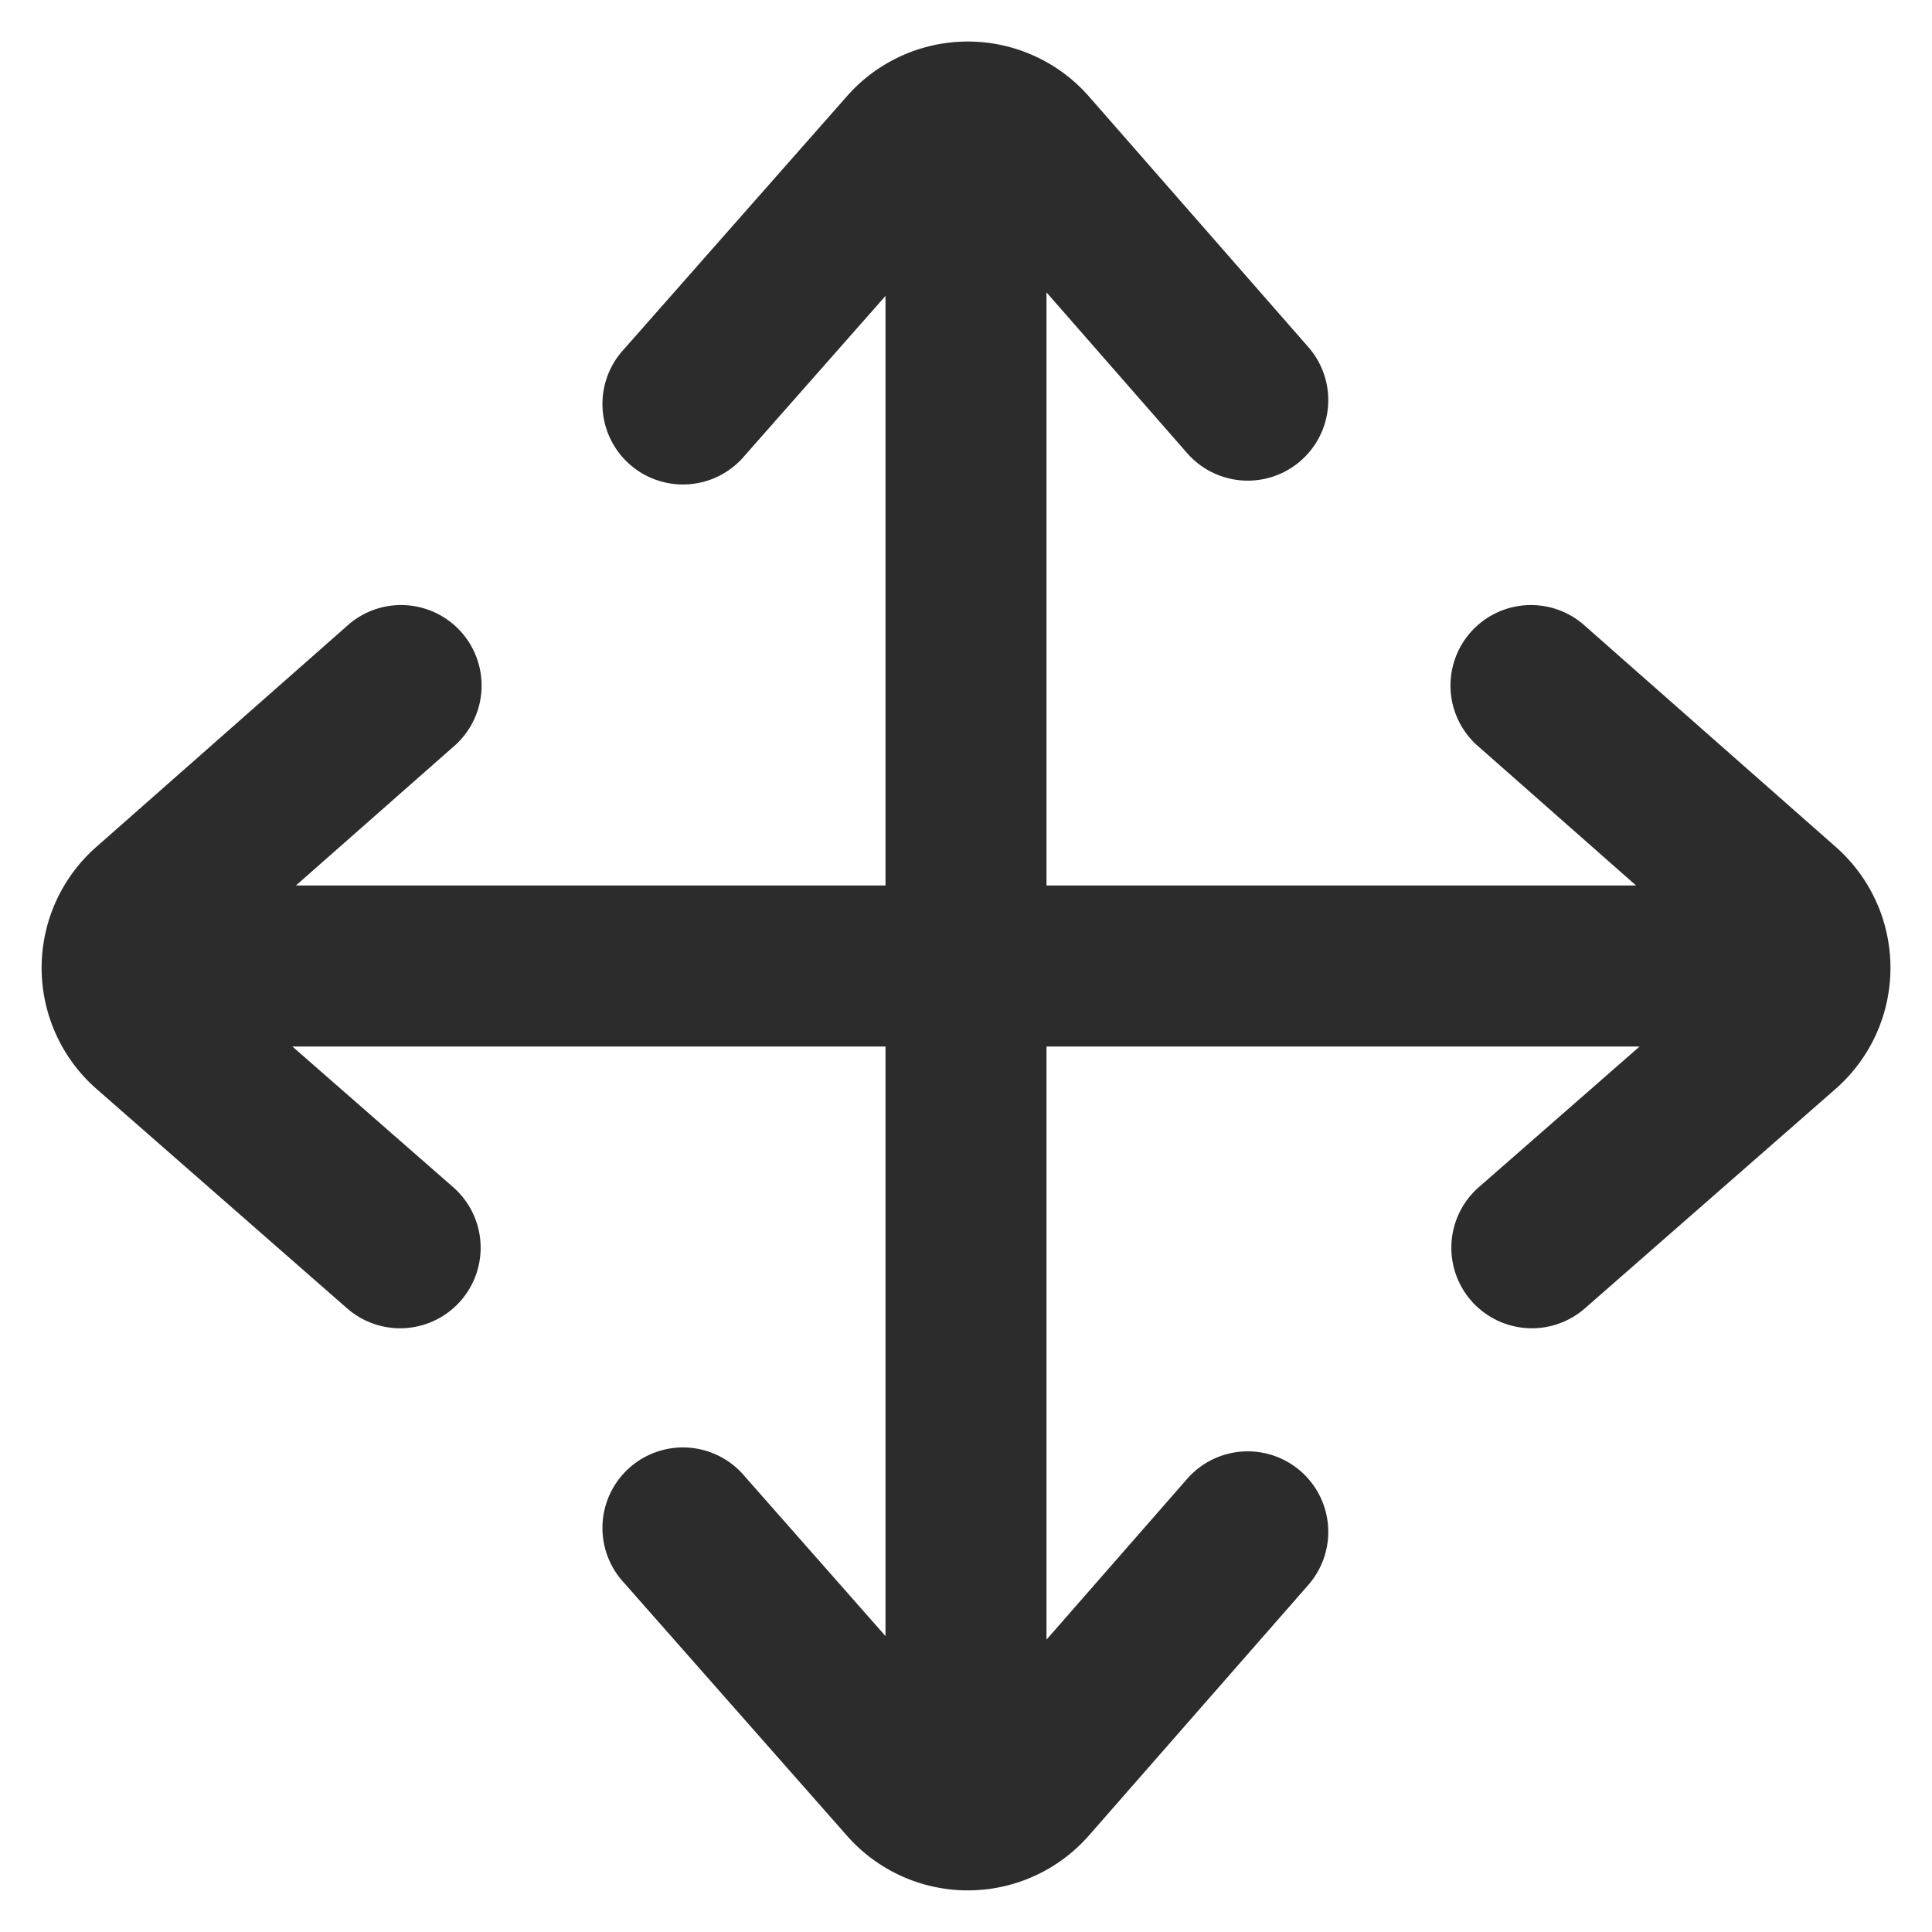 <?xml version="1.0" standalone="no"?><!DOCTYPE svg PUBLIC "-//W3C//DTD SVG 1.1//EN" "http://www.w3.org/Graphics/SVG/1.1/DTD/svg11.dtd"><svg class="icon" width="200px" height="200.00px" viewBox="0 0 1024 1024" version="1.1" xmlns="http://www.w3.org/2000/svg"><path fill="#2c2c2c" d="M448.981 50.901a85.333 85.333 0 0 1 128.213 0.256l116.267 132.821a42.667 42.667 0 0 1-64.256 56.192L554.667 154.965V469.333h312.491l-84.693-74.667a42.667 42.667 0 0 1 56.405-64l134.229 118.315a85.333 85.333 0 0 1-0.256 128.213l-132.821 116.267a42.667 42.667 0 1 1-56.192-64.256L869.035 554.667H554.667v314.368l74.539-85.205a42.667 42.667 0 1 1 64.256 56.192L577.195 972.8a85.333 85.333 0 0 1-128.213 0.256L330.667 838.827a42.667 42.667 0 1 1 64-56.405L469.333 867.157V554.667H154.965l85.205 74.539a42.667 42.667 0 0 1-56.192 64.256L51.2 577.195a85.333 85.333 0 0 1-0.256-128.213L185.173 330.667a42.667 42.667 0 0 1 56.405 64L156.843 469.333H469.333V156.843L394.667 241.536a42.667 42.667 0 1 1-64-56.405l118.315-134.229z"  /></svg>